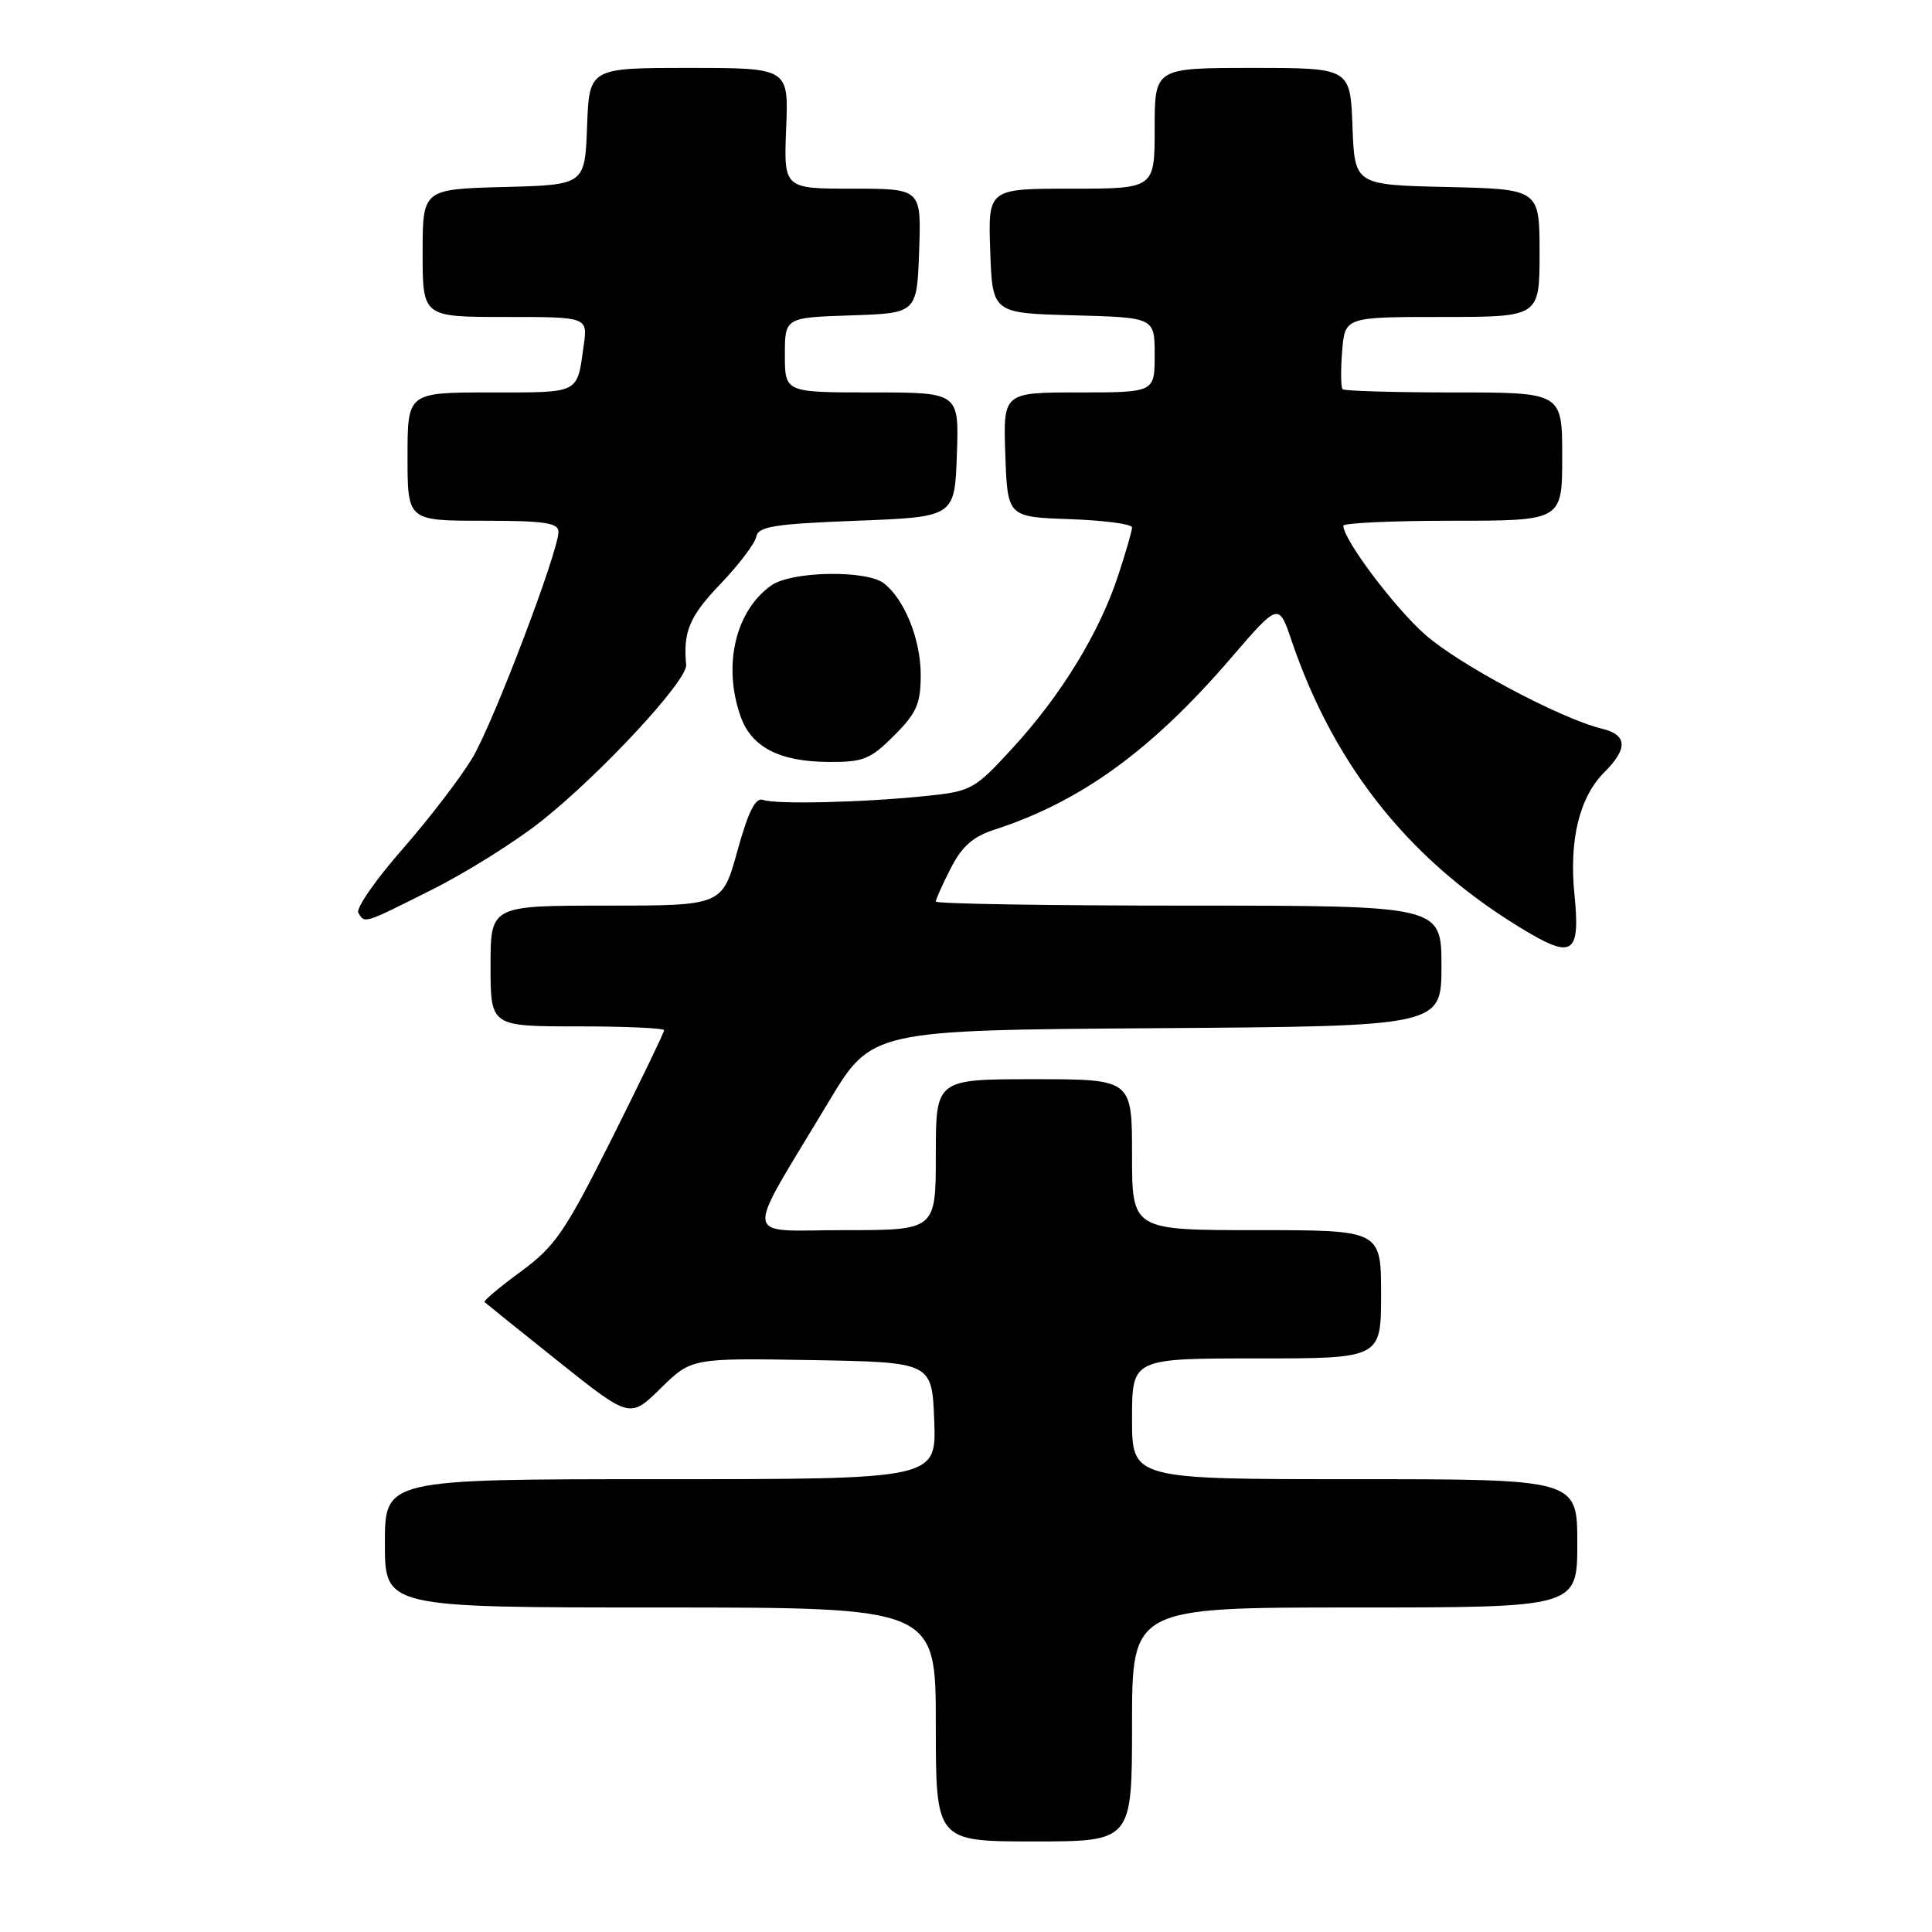 <?xml version="1.0" encoding="UTF-8" standalone="no"?>
<!DOCTYPE svg PUBLIC "-//W3C//DTD SVG 1.1//EN" "http://www.w3.org/Graphics/SVG/1.1/DTD/svg11.dtd" >
<svg xmlns="http://www.w3.org/2000/svg" xmlns:xlink="http://www.w3.org/1999/xlink" version="1.1" viewBox="0 0 256 256">
 <g >
 <path fill="currentColor"
d=" M 150.00 228.50 C 150.00 213.00 150.00 213.00 179.50 213.00 C 209.00 213.00 209.00 213.00 209.00 204.50 C 209.00 196.00 209.00 196.00 179.50 196.00 C 150.00 196.00 150.00 196.00 150.00 188.00 C 150.00 180.00 150.00 180.00 166.50 180.00 C 183.00 180.00 183.00 180.00 183.00 171.50 C 183.00 163.00 183.00 163.00 166.50 163.00 C 150.00 163.00 150.00 163.00 150.00 153.00 C 150.00 143.00 150.00 143.00 137.00 143.00 C 124.00 143.00 124.00 143.00 124.00 153.00 C 124.00 163.00 124.00 163.00 111.94 163.00 C 98.16 163.00 98.41 164.98 109.80 146.00 C 115.50 136.50 115.50 136.50 153.25 136.24 C 191.00 135.98 191.00 135.98 191.00 127.99 C 191.00 120.00 191.00 120.00 157.50 120.00 C 139.07 120.00 124.00 119.76 124.00 119.46 C 124.00 119.16 124.89 117.18 125.98 115.05 C 127.44 112.17 128.93 110.85 131.73 109.95 C 143.23 106.22 152.60 99.42 163.13 87.17 C 169.43 79.85 169.43 79.85 171.14 84.89 C 176.93 101.91 187.27 114.63 202.67 123.65 C 208.40 127.01 209.39 126.17 208.63 118.61 C 207.89 111.32 209.27 105.64 212.58 102.33 C 215.74 99.17 215.64 97.37 212.25 96.55 C 206.79 95.22 193.38 88.09 188.85 84.10 C 184.78 80.52 178.00 71.50 178.00 69.66 C 178.00 69.30 184.53 69.00 192.50 69.00 C 207.00 69.00 207.00 69.00 207.00 60.50 C 207.00 52.00 207.00 52.00 192.67 52.00 C 184.78 52.00 178.14 51.81 177.90 51.57 C 177.67 51.33 177.64 49.08 177.84 46.57 C 178.20 42.00 178.20 42.00 191.10 42.00 C 204.00 42.00 204.00 42.00 204.00 33.53 C 204.00 25.06 204.00 25.06 191.75 24.78 C 179.50 24.50 179.50 24.50 179.21 16.75 C 178.92 9.00 178.92 9.00 165.96 9.00 C 153.00 9.00 153.00 9.00 153.00 17.00 C 153.00 25.00 153.00 25.00 141.96 25.00 C 130.92 25.00 130.92 25.00 131.21 33.25 C 131.50 41.50 131.50 41.50 142.25 41.78 C 153.00 42.07 153.00 42.07 153.00 47.03 C 153.00 52.00 153.00 52.00 142.96 52.00 C 132.92 52.00 132.92 52.00 133.21 60.25 C 133.50 68.50 133.50 68.50 141.75 68.79 C 146.29 68.95 150.00 69.44 150.00 69.89 C 150.00 70.33 149.17 73.21 148.15 76.30 C 145.66 83.85 140.61 92.11 134.22 99.07 C 129.13 104.62 128.73 104.85 122.72 105.47 C 114.45 106.33 102.84 106.61 101.11 105.99 C 100.10 105.64 99.16 107.51 97.71 112.75 C 95.70 120.00 95.70 120.00 80.35 120.00 C 65.00 120.00 65.00 120.00 65.00 128.00 C 65.00 136.00 65.00 136.00 76.50 136.00 C 82.83 136.00 88.00 136.23 88.00 136.51 C 88.00 136.80 84.88 143.26 81.06 150.89 C 74.87 163.24 73.56 165.15 69.01 168.49 C 66.20 170.55 64.04 172.37 64.20 172.53 C 64.37 172.69 68.77 176.23 73.98 180.39 C 83.47 187.96 83.47 187.96 87.55 183.95 C 91.63 179.95 91.63 179.95 107.56 180.22 C 123.50 180.50 123.50 180.50 123.79 188.25 C 124.08 196.00 124.08 196.00 87.54 196.00 C 51.00 196.00 51.00 196.00 51.00 204.50 C 51.00 213.00 51.00 213.00 87.50 213.00 C 124.00 213.00 124.00 213.00 124.00 228.50 C 124.00 244.00 124.00 244.00 137.00 244.00 C 150.00 244.00 150.00 244.00 150.00 228.50 Z  M 57.27 117.87 C 61.80 115.60 68.29 111.53 71.70 108.83 C 79.65 102.52 91.12 90.15 90.92 88.09 C 90.50 83.69 91.37 81.65 95.45 77.39 C 97.90 74.83 100.04 72.01 100.21 71.12 C 100.47 69.76 102.58 69.42 113.51 69.00 C 126.50 68.50 126.50 68.50 126.79 60.25 C 127.08 52.00 127.08 52.00 115.54 52.00 C 104.00 52.00 104.00 52.00 104.00 47.04 C 104.00 42.08 104.00 42.08 112.75 41.79 C 121.50 41.50 121.50 41.50 121.79 33.25 C 122.08 25.00 122.08 25.00 112.96 25.00 C 103.85 25.00 103.85 25.00 104.17 17.00 C 104.50 9.00 104.50 9.00 91.29 9.00 C 78.08 9.00 78.08 9.00 77.79 16.75 C 77.50 24.50 77.50 24.50 66.75 24.78 C 56.00 25.07 56.00 25.07 56.00 33.53 C 56.00 42.00 56.00 42.00 66.94 42.00 C 77.87 42.00 77.87 42.00 77.35 45.75 C 76.44 52.26 76.96 52.00 65.03 52.00 C 54.00 52.00 54.00 52.00 54.00 60.50 C 54.00 69.00 54.00 69.00 64.00 69.00 C 72.13 69.00 74.00 69.27 74.00 70.47 C 74.00 73.07 65.47 95.52 62.66 100.32 C 61.16 102.87 56.99 108.33 53.39 112.45 C 49.78 116.56 47.12 120.39 47.48 120.96 C 48.36 122.39 48.09 122.48 57.27 117.87 Z  M 118.47 97.47 C 121.47 94.47 122.00 93.25 122.00 89.42 C 122.00 84.72 119.84 79.38 117.10 77.28 C 114.76 75.50 104.90 75.68 102.22 77.56 C 97.47 80.89 95.75 88.12 98.11 94.87 C 99.54 98.98 103.22 100.91 109.72 100.96 C 114.38 101.00 115.31 100.63 118.47 97.47 Z "/>
</g>
</svg>